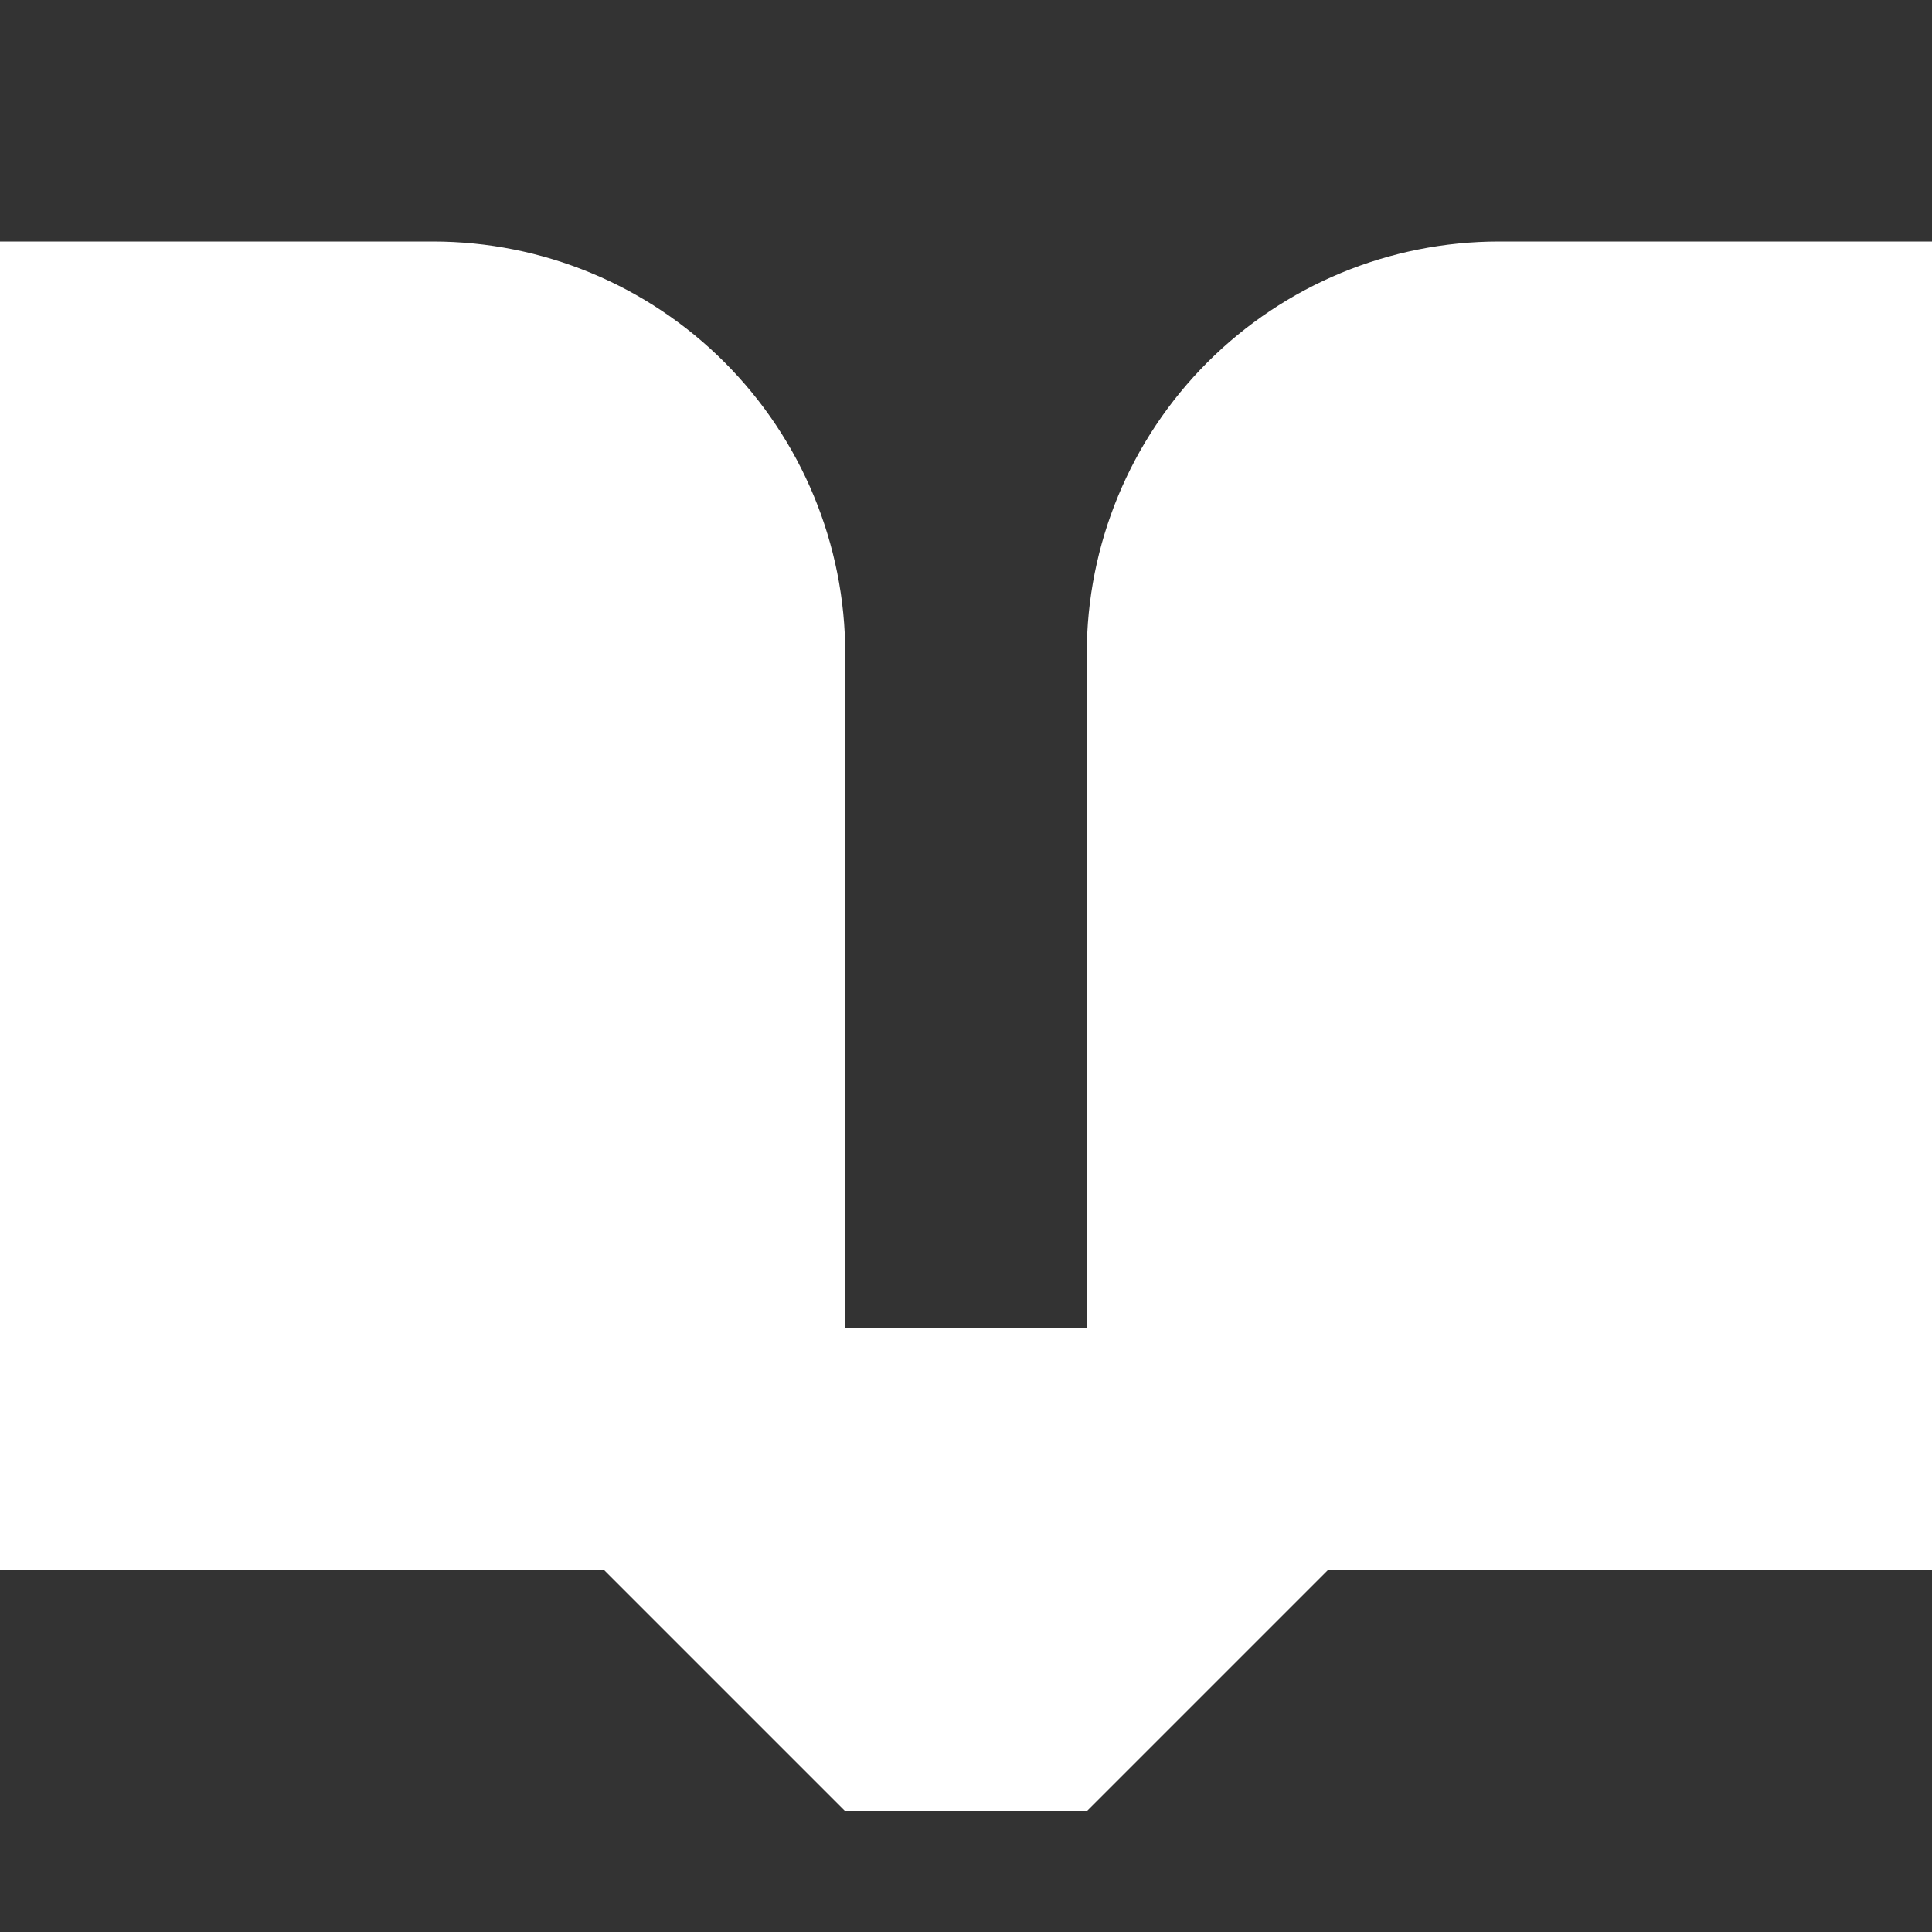 <svg width="30" height="30" viewBox="0 0 30 30" fill="none" xmlns="http://www.w3.org/2000/svg">
<rect x="0" y="0" width="30" height="30" fill="#333333" stroke="none"/>
<path d="M0 3.75H6.723C8.421 3.75 10.05 4.424 11.25 5.625C12.45 6.826 13.125 8.454 13.125 10.152V20.625H16.875V10.152C16.875 8.454 17.549 6.826 18.75 5.625C19.951 4.424 21.579 3.75 23.277 3.75H30V24.375H20.625L16.875 28.125H13.125L9.375 24.375H0V3.75Z" fill="white"/>
</svg>

